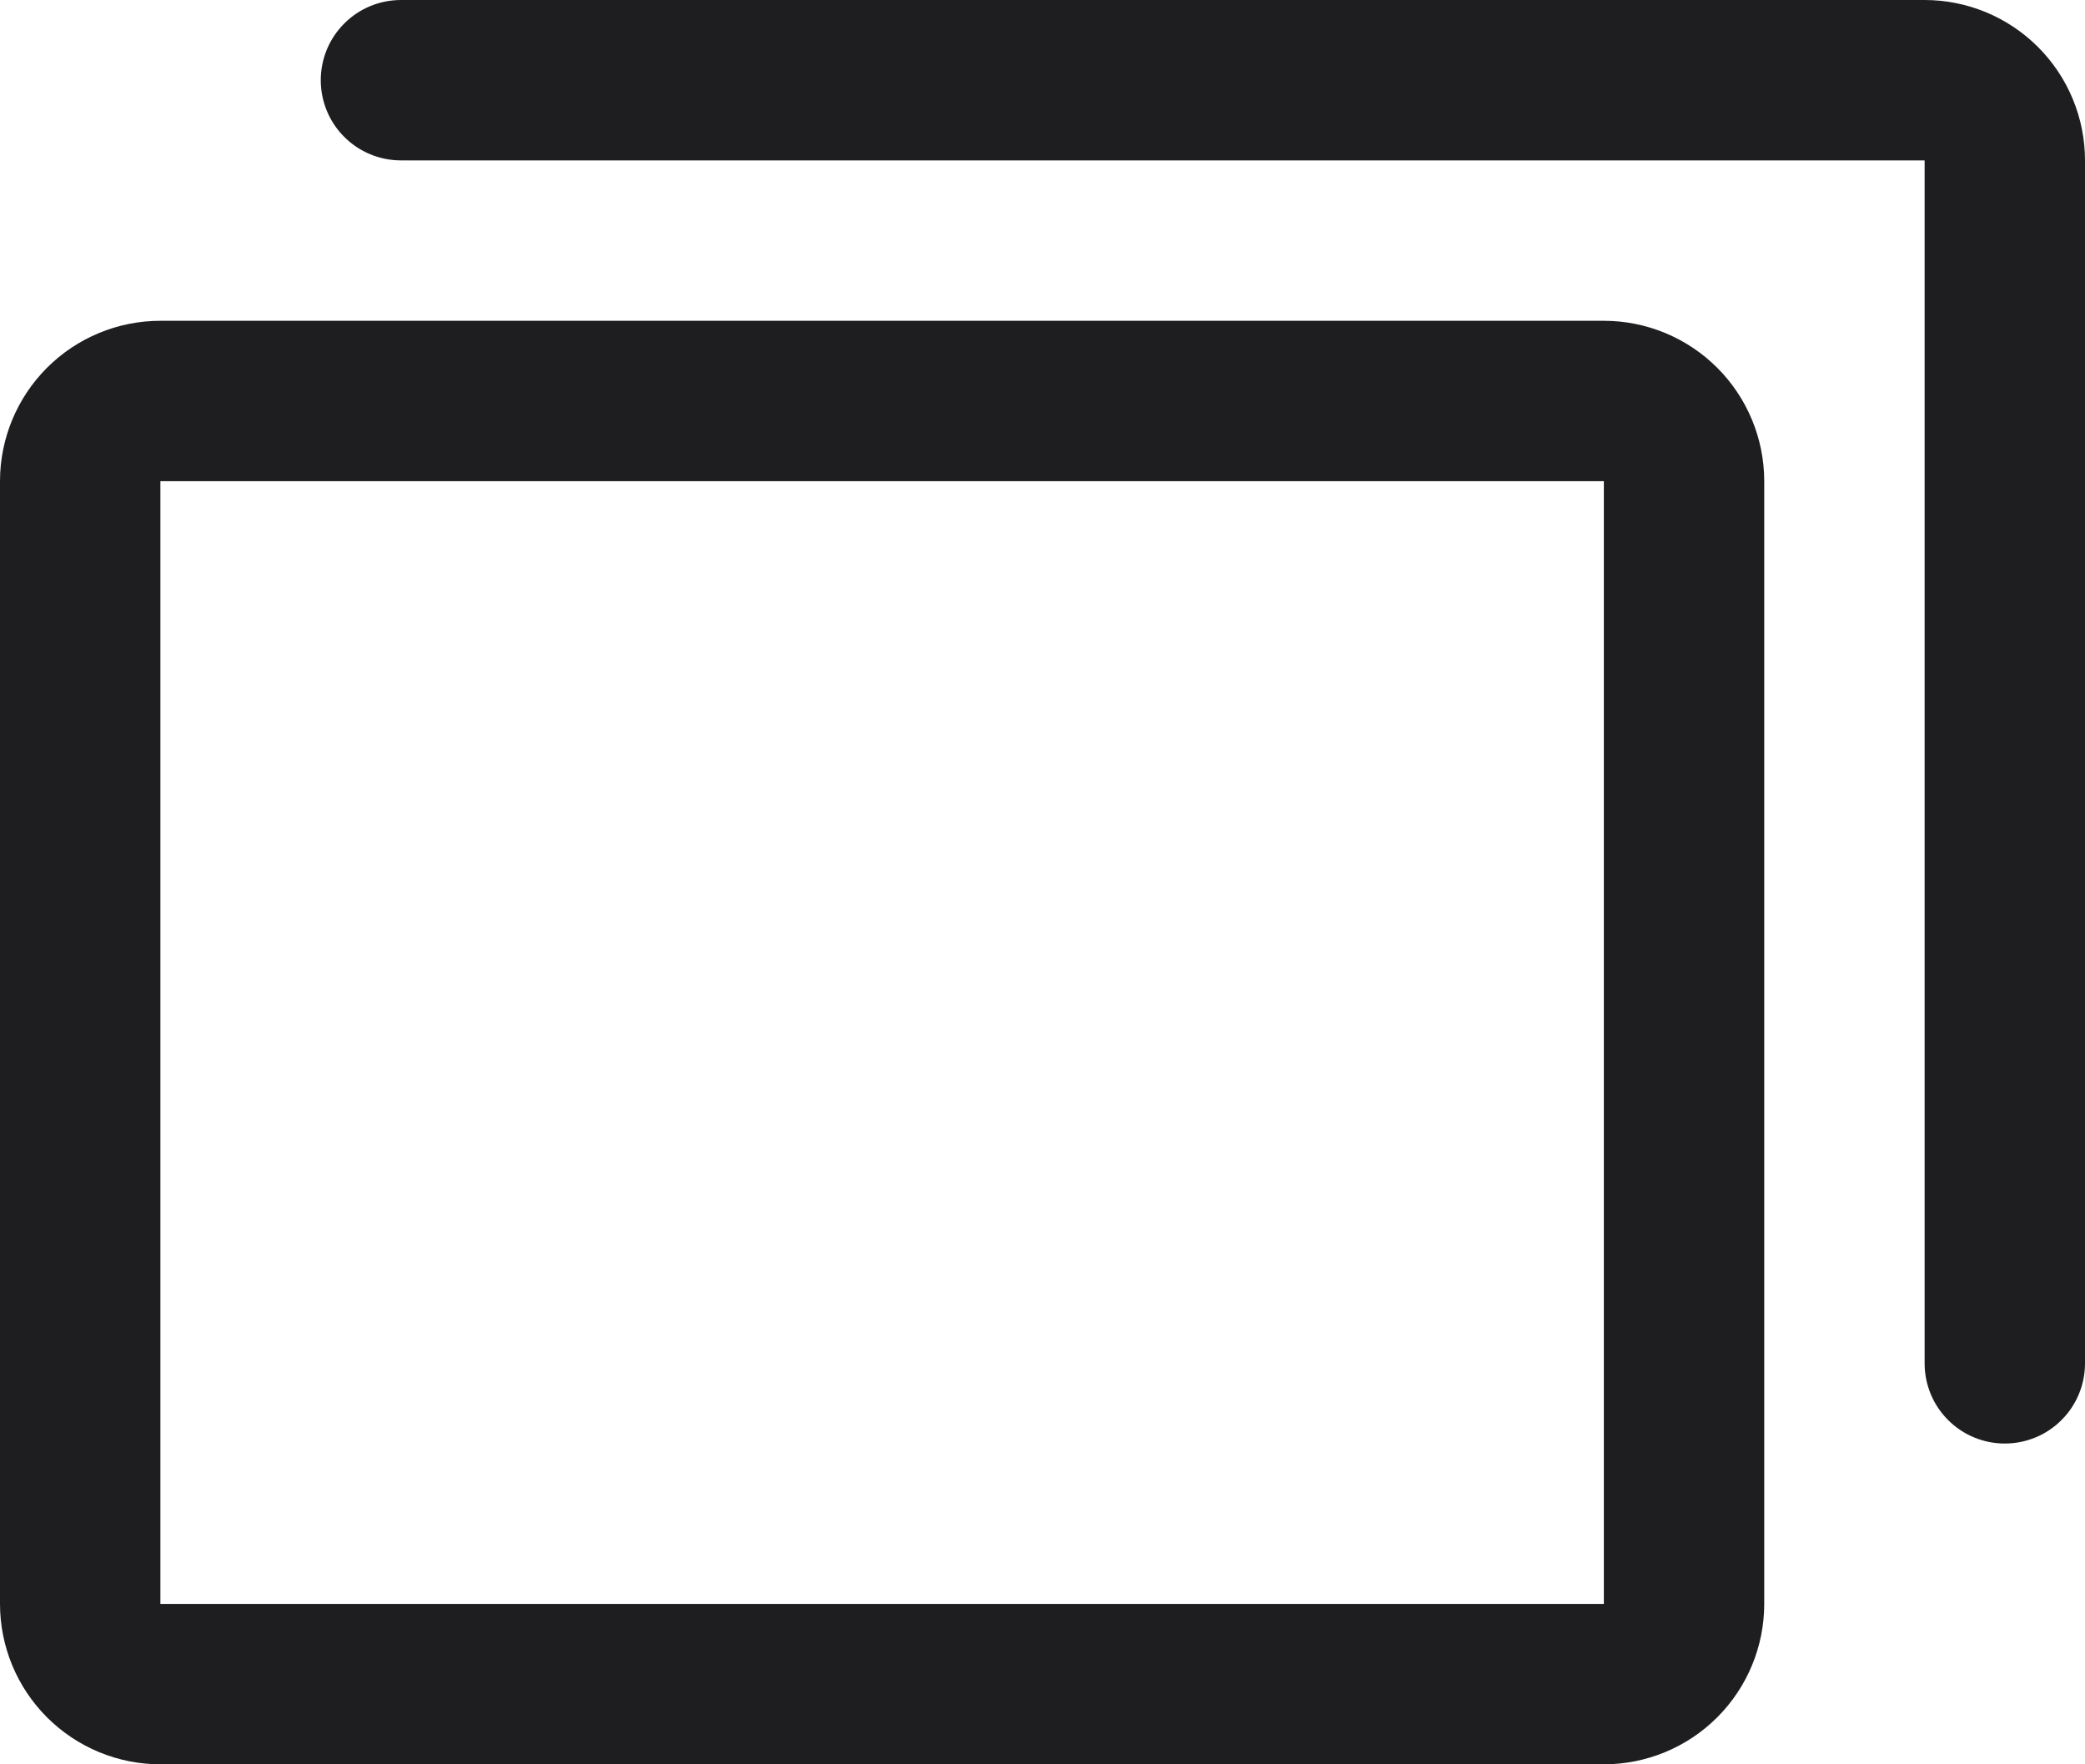 <svg width="26" height="22" viewBox="0 0 26 22" fill="none" xmlns="http://www.w3.org/2000/svg">
<path d="M20 4H2C1.47 4 0.961 4.211 0.586 4.586C0.211 4.961 0 5.47 0 6V20C0 20.53 0.211 21.039 0.586 21.414C0.961 21.789 1.47 22 2 22H20C20.53 22 21.039 21.789 21.414 21.414C21.789 21.039 22 20.53 22 20V6C22 5.47 21.789 4.961 21.414 4.586C21.039 4.211 20.53 4 20 4ZM20 20H2V6H20V20ZM26 2V17C26 17.265 25.895 17.52 25.707 17.707C25.52 17.895 25.265 18 25 18C24.735 18 24.48 17.895 24.293 17.707C24.105 17.52 24 17.265 24 17V2H5C4.735 2 4.48 1.895 4.293 1.707C4.105 1.52 4 1.265 4 1C4 0.735 4.105 0.48 4.293 0.293C4.48 0.105 4.735 0 5 0H24C24.53 0 25.039 0.211 25.414 0.586C25.789 0.961 26 1.47 26 2Z" fill="#1E1E20"/>
</svg>
